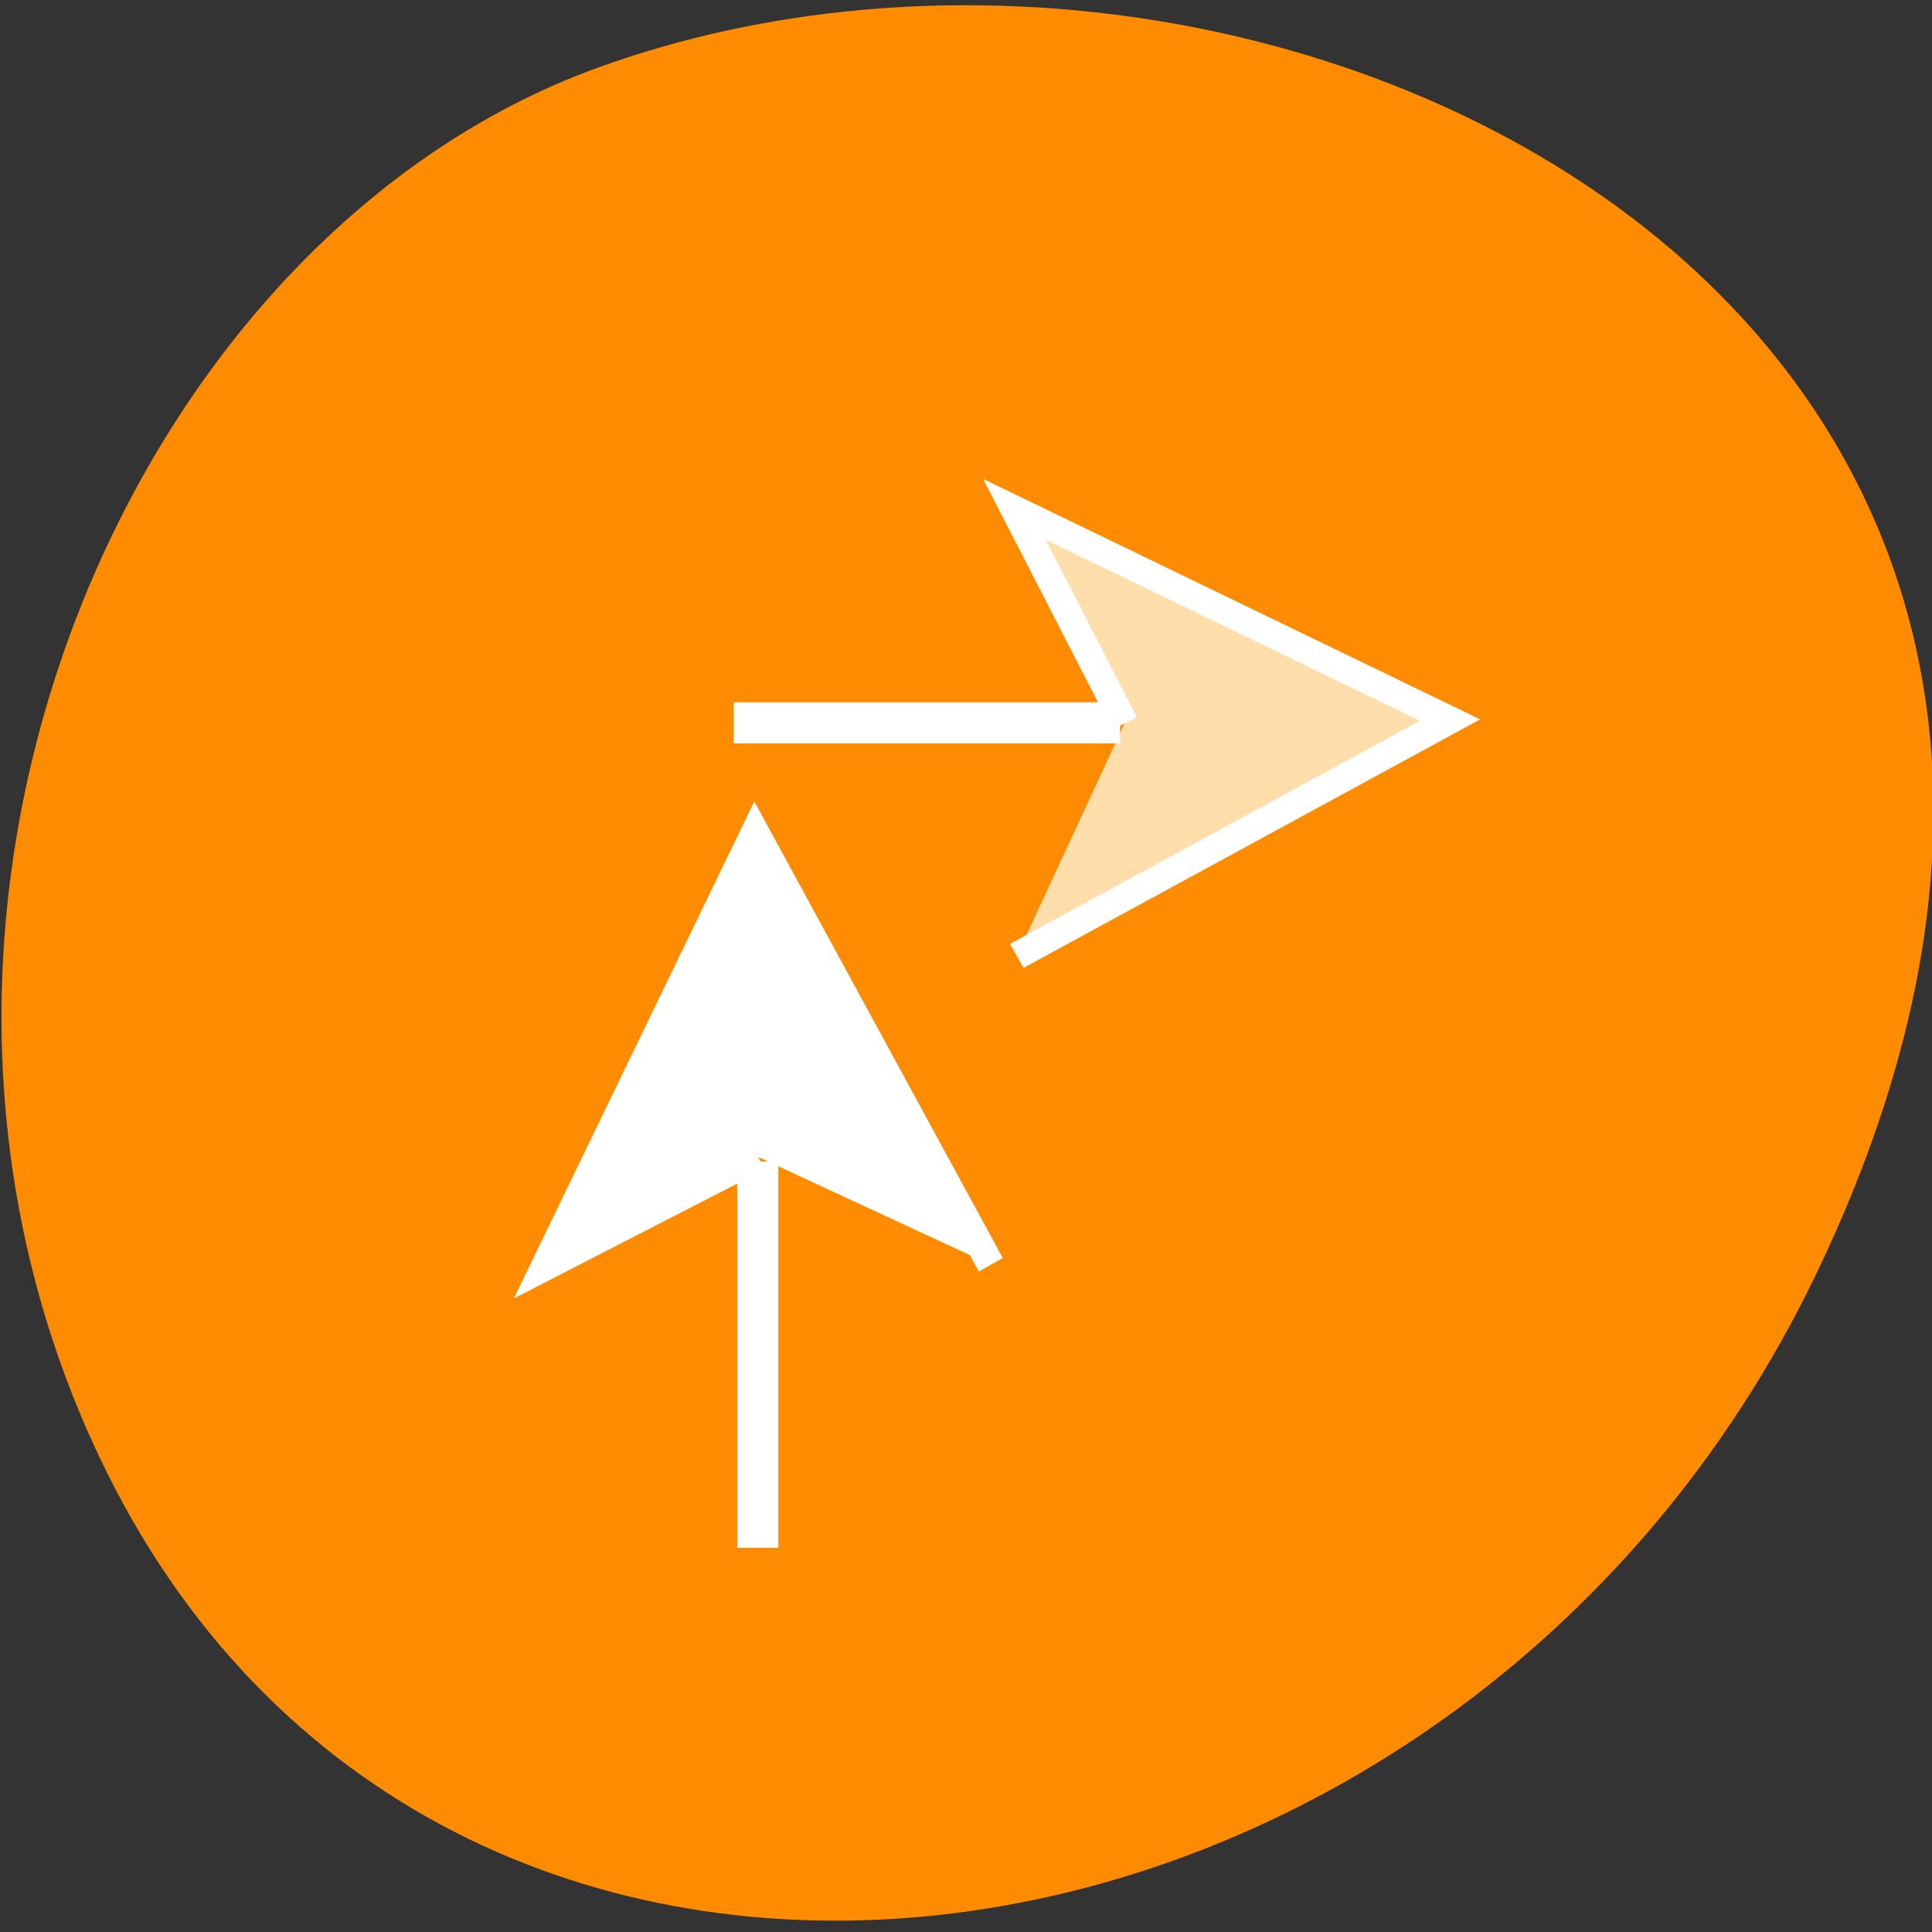 <svg xmlns="http://www.w3.org/2000/svg" viewBox="0 0 22 22"><rect x="0" y="0" width="22" height="22" fill="#333333" stroke="none"/><path d="m 20.664 14.543 c 5.297 -10.949 -6.145 -16.566 -13.855 -13.773 c -5.379 1.945 -8.699 9.711 -5.598 15.984 c 3.918 7.918 15.367 6.234 19.453 -2.211" fill="#ff8c00"/><g stroke="#fff"><g transform="matrix(0.159 0 0 0.156 -12.743 -66.911)"><path d="m 160.68 481.73 l -7.886 -15.636 l 31.2 15.385 l -31.03 17.212" fill="#ffdeac" fill-rule="evenodd" stroke-width="2"/><path d="m 160.36 481.68 h -27.663" fill="none" stroke-width="3"/></g><g transform="matrix(0 -0.159 0.156 0 -71.68 35.14)"><path d="m 138.14 514.85 l -7.886 -15.636 l 31.2 15.385 l -31.03 17.212" fill="#fff" fill-rule="evenodd" stroke-width="2"/><path d="m 137.82 514.8 h -27.663" fill="none" stroke-width="3"/></g></g></svg>